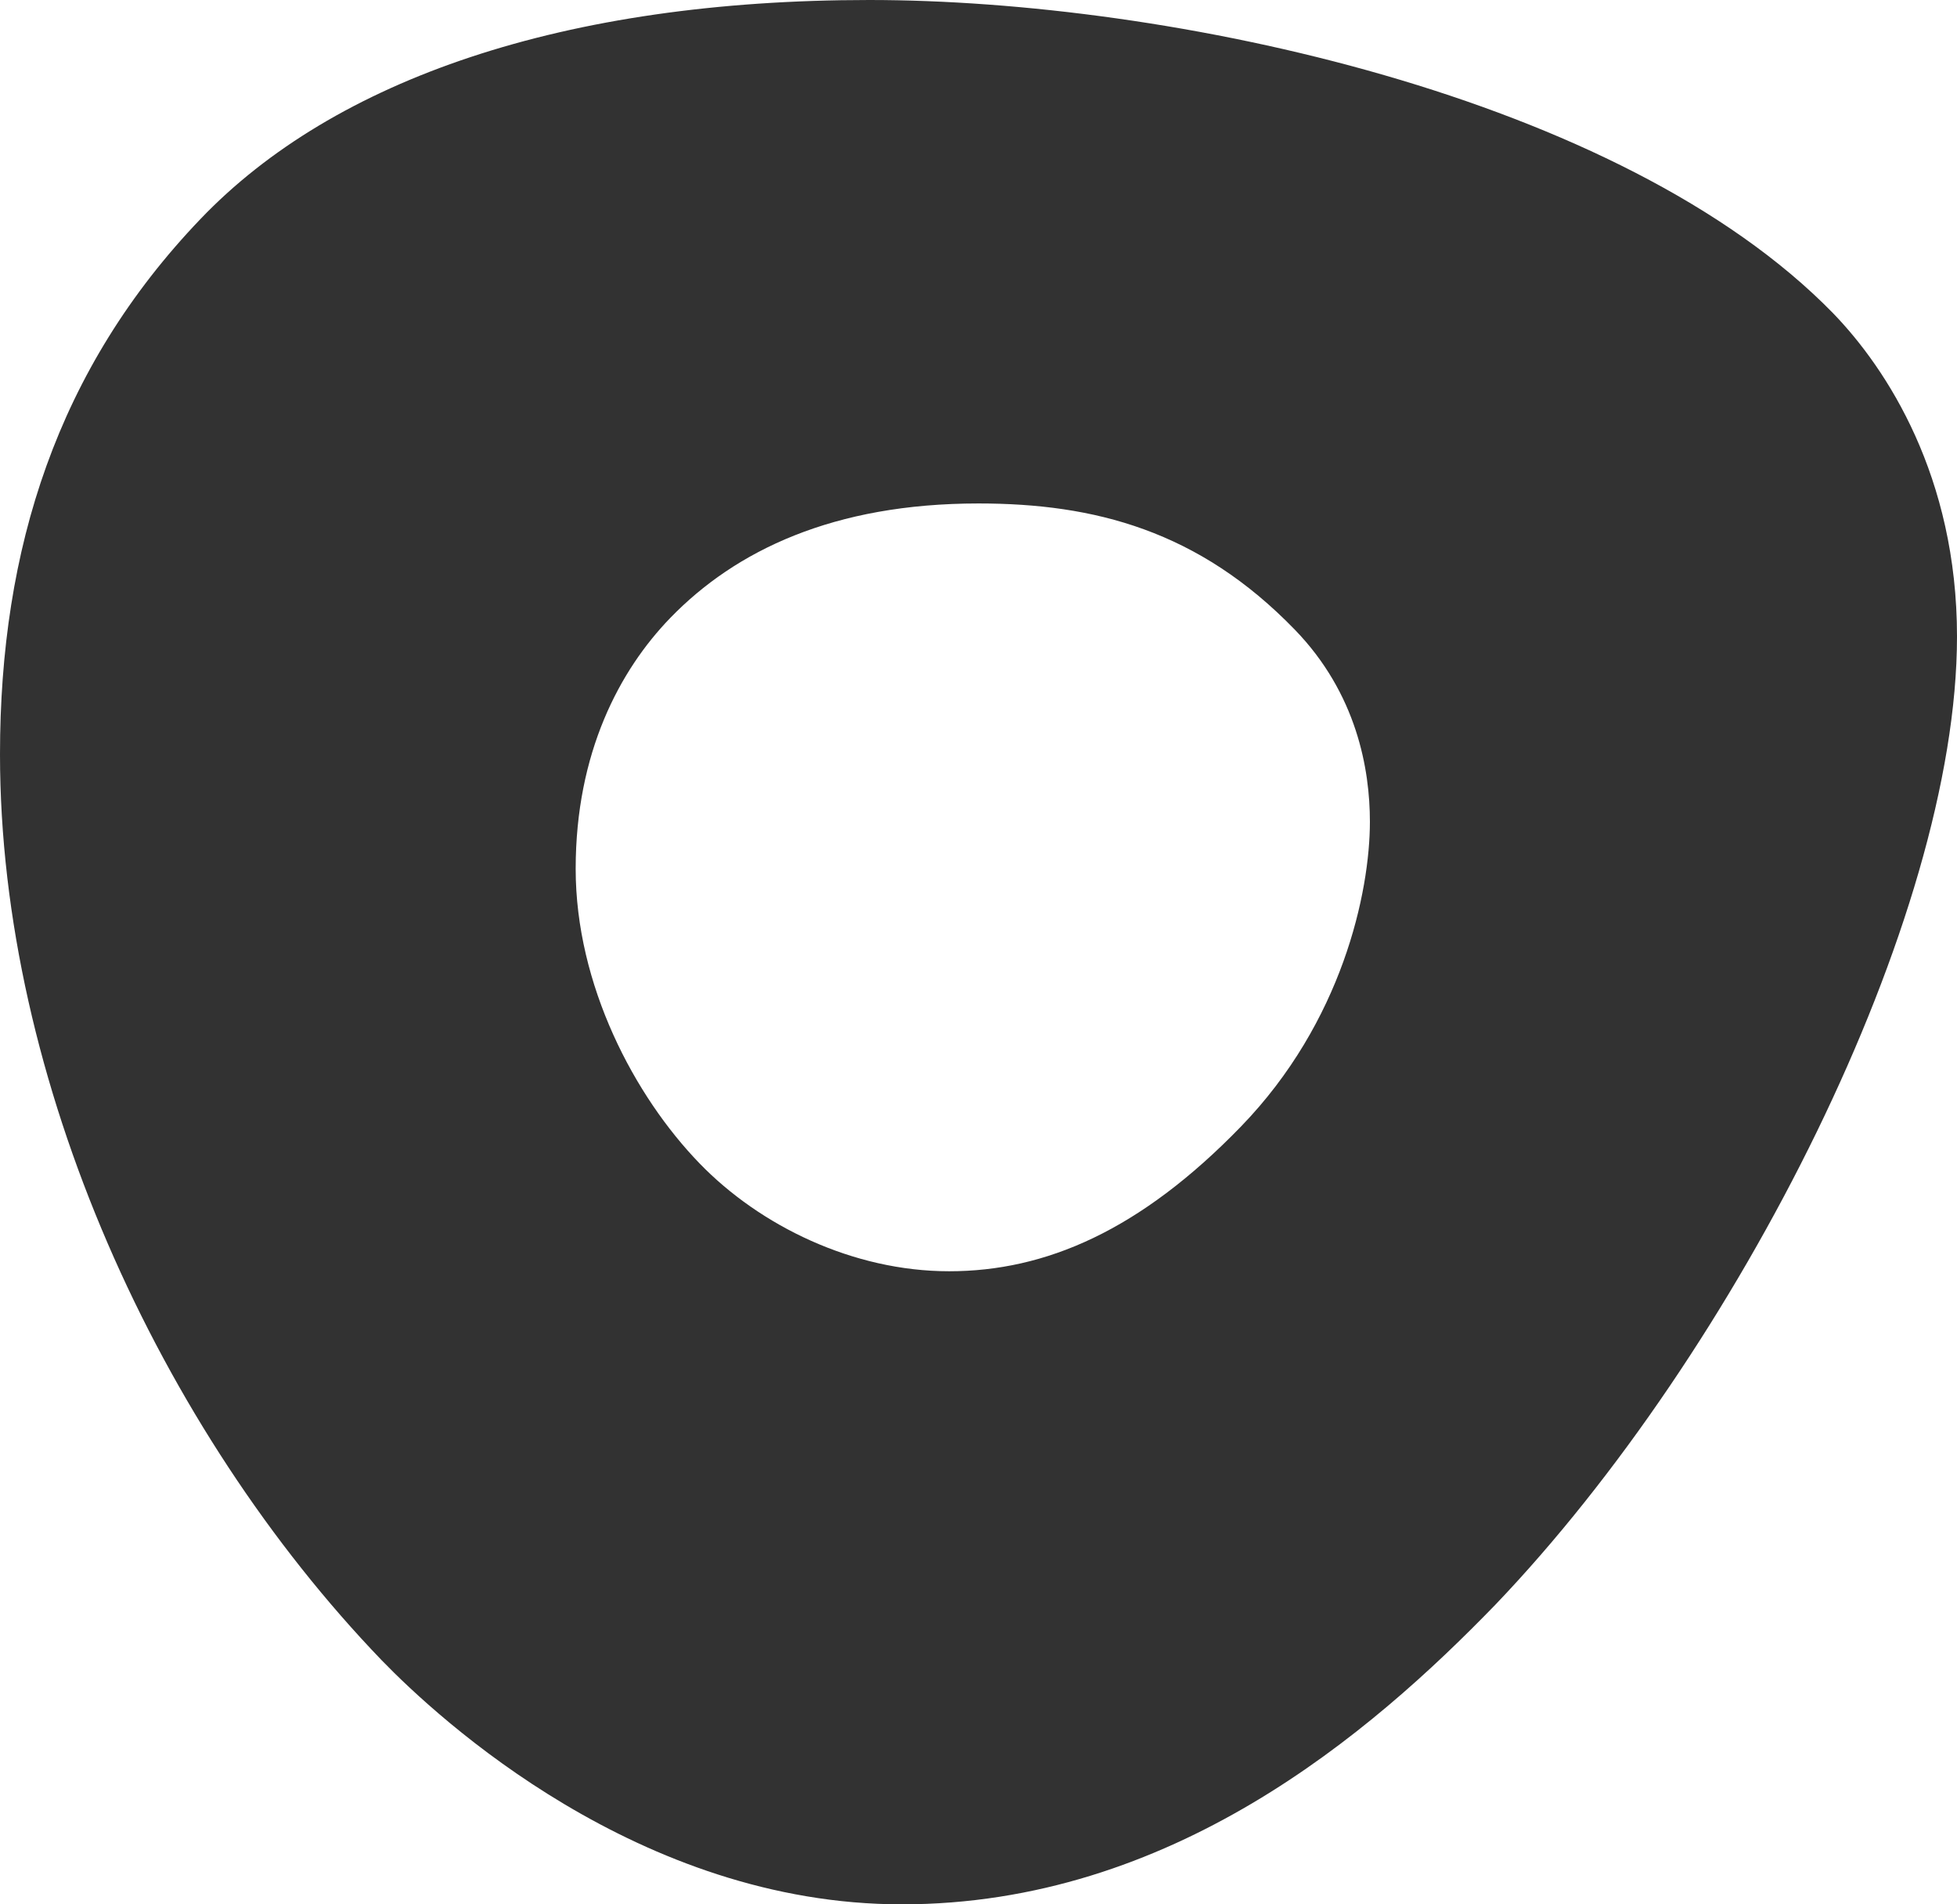<svg width="74" height="72" viewBox="0 0 74 72" fill="none" xmlns="http://www.w3.org/2000/svg">
<path d="M32.868 0C44.215 0 61.297 3.629 69.313 11.841C71.348 13.942 74 18.016 74 24.064C74 34.759 65.675 51.119 56.548 60.668C51.8 65.57 44.277 72 34.102 72C24.173 72 16.588 64.997 14.43 62.769C6.043 54.048 0 40.87 0 28.52C0 20.753 2.158 13.942 7.585 8.276C12.642 2.992 21.337 0 32.868 0ZM46.928 42.589C50.752 38.642 51.8 33.74 51.8 31.066C51.8 29.093 51.307 26.228 48.963 23.809C45.325 20.053 41.378 19.035 37 19.035C31.512 19.035 27.812 20.817 25.345 23.363C23.433 25.337 21.768 28.456 21.768 32.849C21.768 37.241 23.988 41.443 26.455 43.989C28.737 46.345 32.252 48.064 35.89 48.064C39.528 48.064 43.105 46.536 46.928 42.589Z" fill="#323232"/>
</svg>
